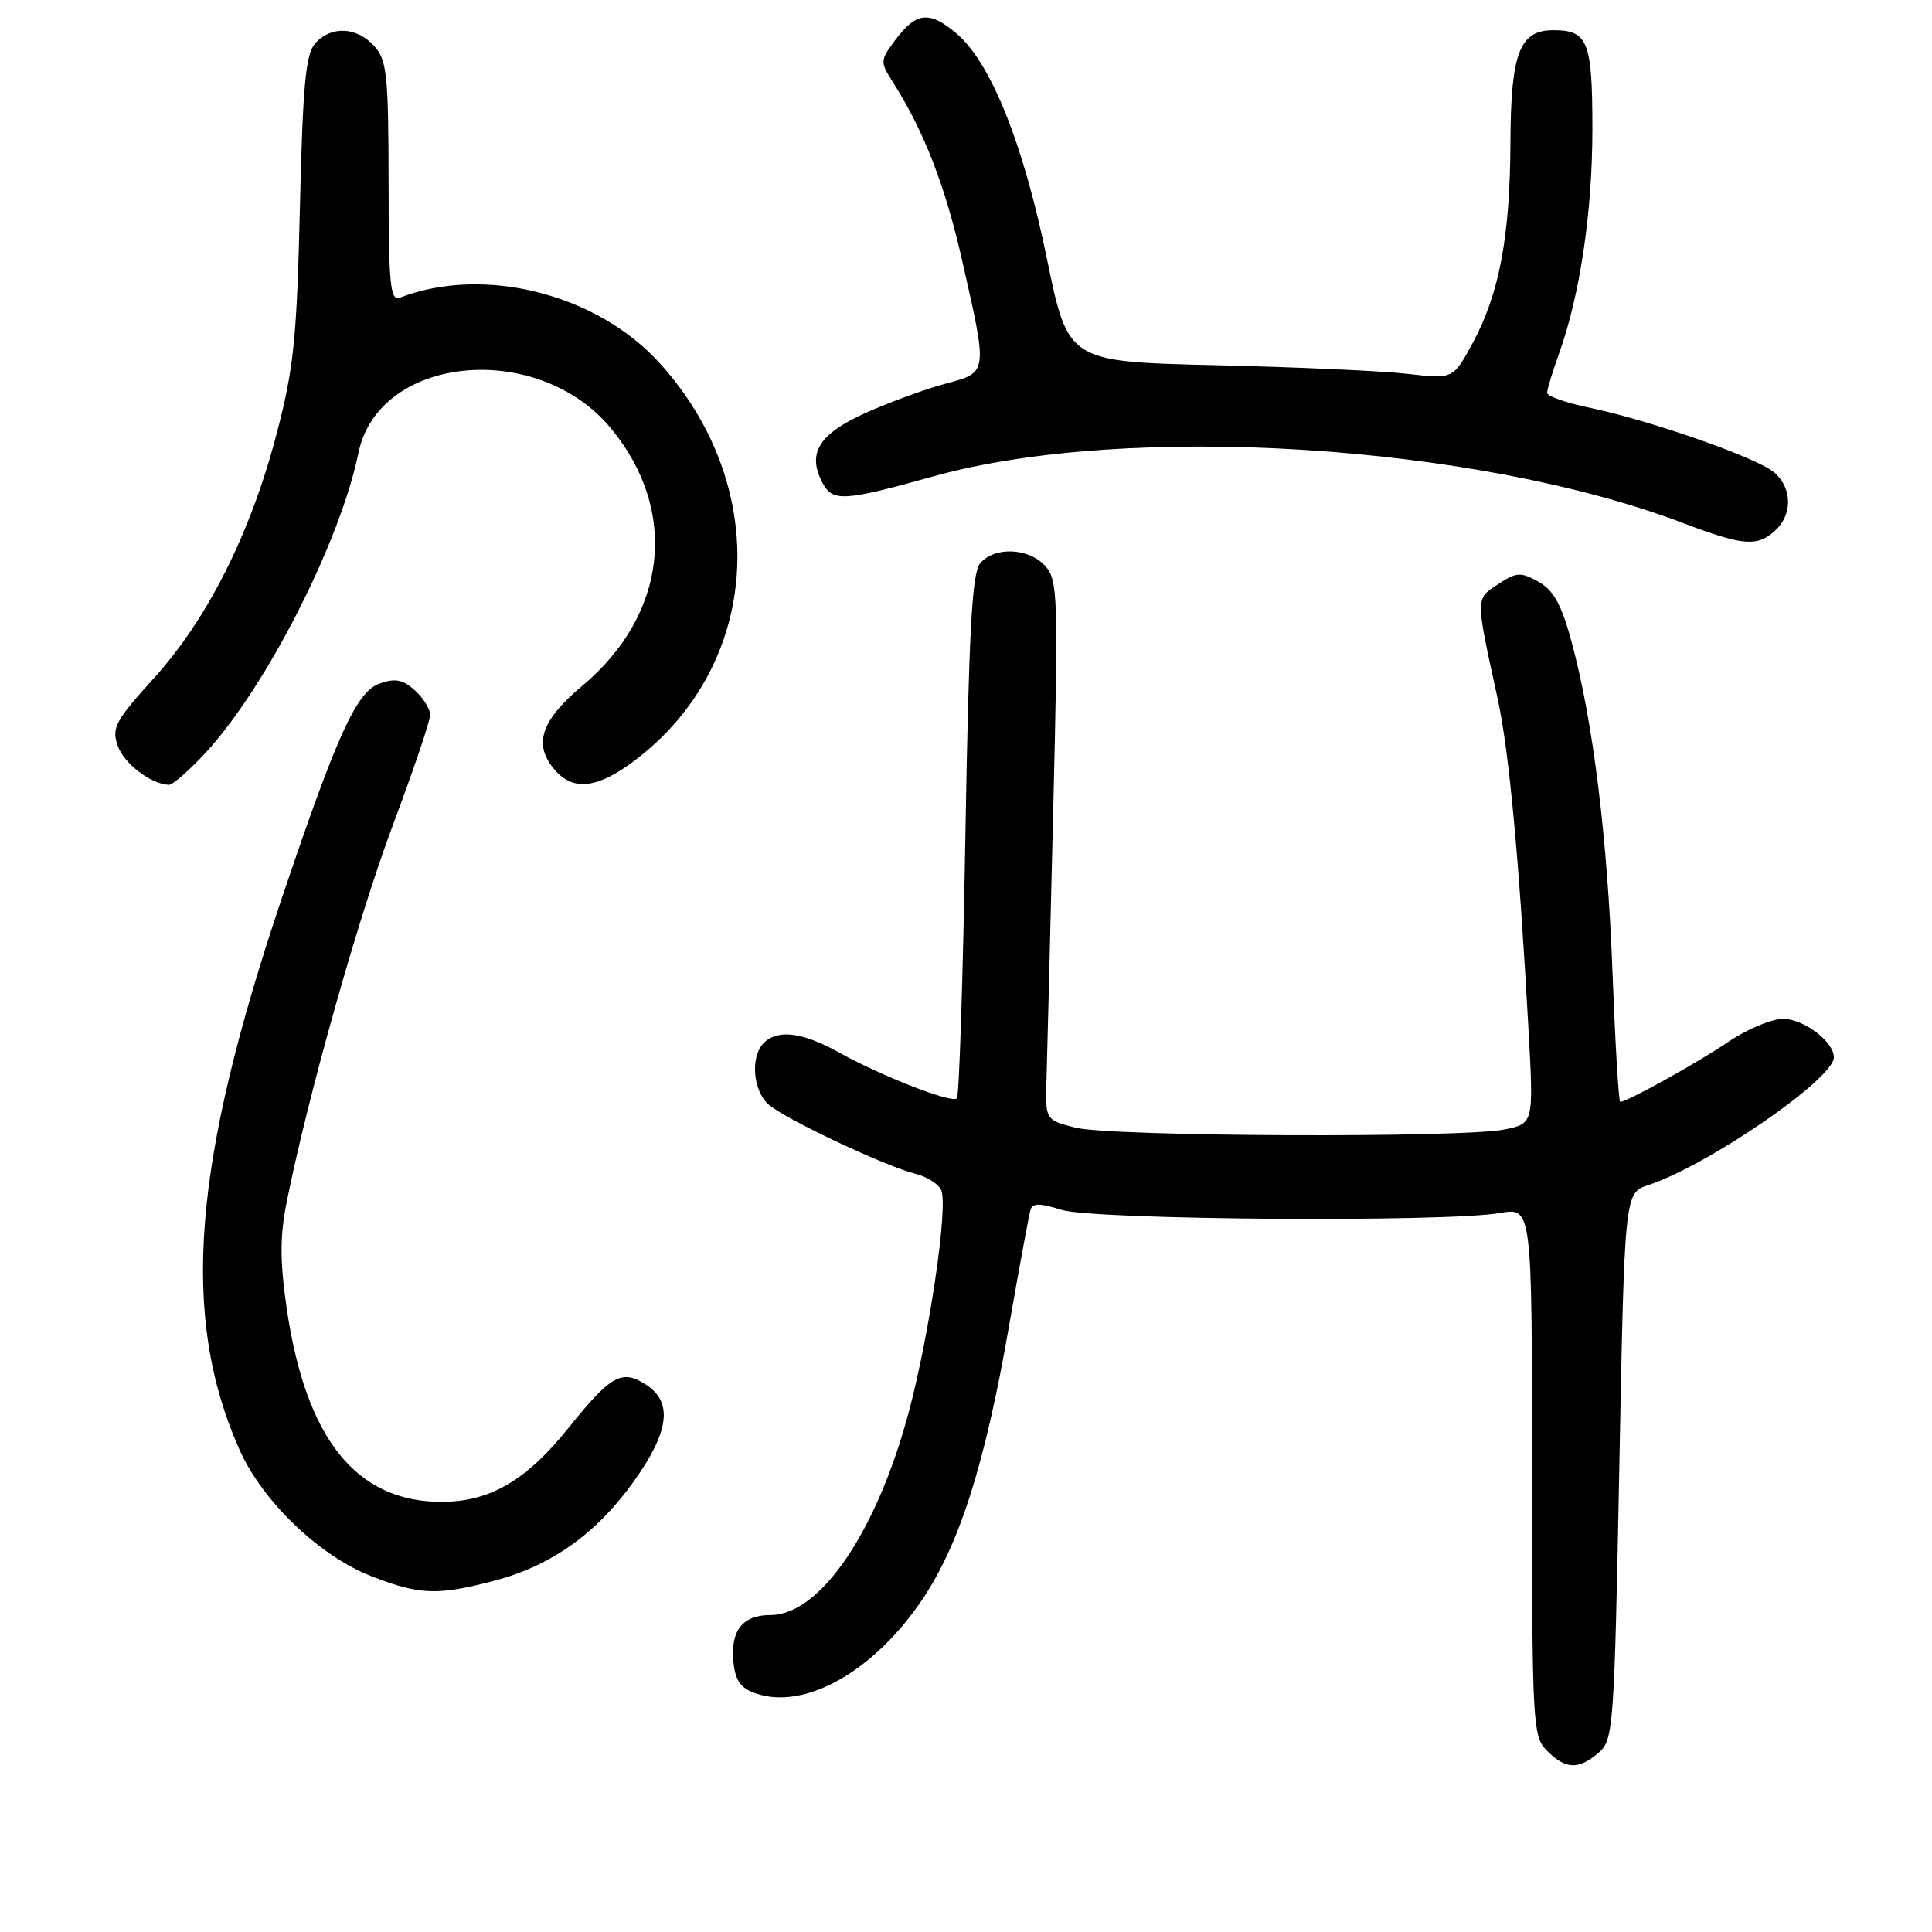 <?xml version="1.0" encoding="UTF-8" standalone="no"?>
<!DOCTYPE svg PUBLIC "-//W3C//DTD SVG 1.1//EN" "http://www.w3.org/Graphics/SVG/1.1/DTD/svg11.dtd" >
<svg xmlns="http://www.w3.org/2000/svg" xmlns:xlink="http://www.w3.org/1999/xlink" version="1.1" viewBox="0 0 256 256">
 <g >
 <path fill="currentColor"
d=" M 211.82 232.25 C 213.79 230.57 213.90 229.09 214.57 194.28 C 215.26 158.07 215.26 158.07 218.41 157.03 C 226.35 154.41 243.00 142.95 243.00 140.10 C 243.00 138.02 239.00 135.00 236.25 135.00 C 234.74 135.01 231.47 136.38 229.00 138.06 C 224.90 140.84 215.60 146.00 214.69 146.00 C 214.48 146.00 214.03 138.34 213.67 128.98 C 212.99 110.90 211.10 95.62 208.24 85.04 C 206.90 80.10 205.87 78.22 203.86 77.09 C 201.49 75.77 200.96 75.80 198.50 77.41 C 195.49 79.38 195.49 79.08 198.43 92.50 C 199.96 99.50 201.29 113.80 202.55 136.68 C 203.21 148.87 203.21 148.87 199.36 149.66 C 193.72 150.81 147.19 150.61 142.50 149.42 C 138.50 148.40 138.50 148.40 138.67 142.95 C 138.76 139.95 139.16 123.88 139.56 107.24 C 140.24 78.93 140.17 76.84 138.49 74.99 C 136.30 72.57 131.75 72.40 129.87 74.65 C 128.79 75.95 128.38 83.68 127.92 110.65 C 127.60 129.54 127.09 145.24 126.80 145.54 C 126.11 146.22 116.85 142.61 111.12 139.43 C 106.32 136.76 103.04 136.36 101.20 138.20 C 99.42 139.98 99.75 144.46 101.80 146.32 C 103.89 148.21 117.25 154.52 121.35 155.55 C 122.89 155.94 124.42 156.93 124.74 157.76 C 125.62 160.07 123.14 176.93 120.41 187.13 C 116.16 203.00 108.66 214.00 102.09 214.00 C 98.41 214.00 96.78 216.05 97.18 220.17 C 97.42 222.67 98.12 223.68 100.10 224.37 C 106.61 226.65 115.74 221.52 122.19 211.97 C 127.10 204.70 130.46 194.18 133.60 176.28 C 135.02 168.15 136.35 160.97 136.54 160.32 C 136.81 159.40 137.76 159.40 140.69 160.32 C 144.98 161.65 191.63 161.98 198.75 160.73 C 203.00 159.98 203.00 159.98 203.00 194.99 C 203.00 228.67 203.08 230.08 205.00 232.00 C 207.46 234.46 209.17 234.52 211.82 232.25 Z  M 65.37 209.49 C 72.99 207.51 79.00 203.25 83.96 196.32 C 88.67 189.74 89.19 185.82 85.64 183.50 C 82.41 181.39 80.97 182.18 75.36 189.17 C 69.74 196.18 64.91 199.00 58.50 199.00 C 47.20 199.00 40.52 190.66 37.99 173.37 C 37.09 167.16 37.08 163.87 37.97 159.37 C 40.73 145.50 47.41 121.74 52.02 109.44 C 54.76 102.13 57.00 95.52 57.00 94.73 C 57.00 93.95 56.09 92.48 54.97 91.47 C 53.38 90.04 52.36 89.84 50.30 90.57 C 47.26 91.64 44.70 97.24 37.45 118.70 C 25.48 154.16 23.89 174.32 31.69 192.00 C 34.73 198.91 42.37 206.23 49.32 208.90 C 55.65 211.34 57.95 211.42 65.37 209.49 Z  M 27.24 99.75 C 35.26 91.07 45.07 71.83 47.50 60.00 C 50.17 47.03 71.27 45.01 80.97 56.78 C 89.97 67.69 88.42 81.44 77.15 90.88 C 71.57 95.55 70.58 98.77 73.65 102.17 C 76.09 104.86 79.30 104.41 84.17 100.72 C 100.84 88.07 102.32 64.69 87.48 48.19 C 79.18 38.95 64.13 35.14 53.00 39.44 C 51.71 39.94 51.50 37.84 51.49 24.10 C 51.47 9.90 51.27 7.95 49.58 6.09 C 47.28 3.54 43.85 3.39 41.76 5.75 C 40.50 7.16 40.12 11.33 39.74 27.50 C 39.33 44.91 38.93 48.80 36.65 57.50 C 33.20 70.68 27.52 81.98 20.41 89.84 C 15.27 95.52 14.77 96.45 15.60 98.82 C 16.44 101.20 20.06 103.95 22.40 103.99 C 22.90 103.99 25.07 102.09 27.24 99.75 Z  M 235.17 70.35 C 237.52 68.22 237.51 64.77 235.16 62.65 C 233.05 60.73 218.73 55.71 210.56 54.01 C 207.50 53.38 205.00 52.50 205.00 52.05 C 205.00 51.61 205.71 49.28 206.57 46.88 C 209.36 39.11 211.00 28.08 211.00 17.11 C 211.00 5.47 210.42 4.00 205.82 4.00 C 201.35 4.00 200.19 7.02 200.14 18.85 C 200.09 31.32 198.68 38.86 195.18 45.37 C 192.55 50.24 192.55 50.24 186.53 49.54 C 183.21 49.15 171.73 48.64 161.01 48.39 C 141.52 47.93 141.52 47.93 138.71 34.22 C 135.57 18.92 131.27 8.24 126.69 4.39 C 123.13 1.40 121.39 1.60 118.63 5.30 C 116.63 7.98 116.61 8.20 118.26 10.80 C 122.45 17.39 125.24 24.58 127.52 34.66 C 130.90 49.56 130.93 49.34 125.25 50.85 C 122.64 51.55 117.90 53.28 114.73 54.70 C 108.49 57.50 106.90 60.08 109.00 64.01 C 110.35 66.51 111.83 66.43 123.68 63.12 C 149.37 55.97 195.47 58.84 223.00 69.30 C 230.93 72.31 232.82 72.48 235.17 70.35 Z "/>
</g>
</svg>